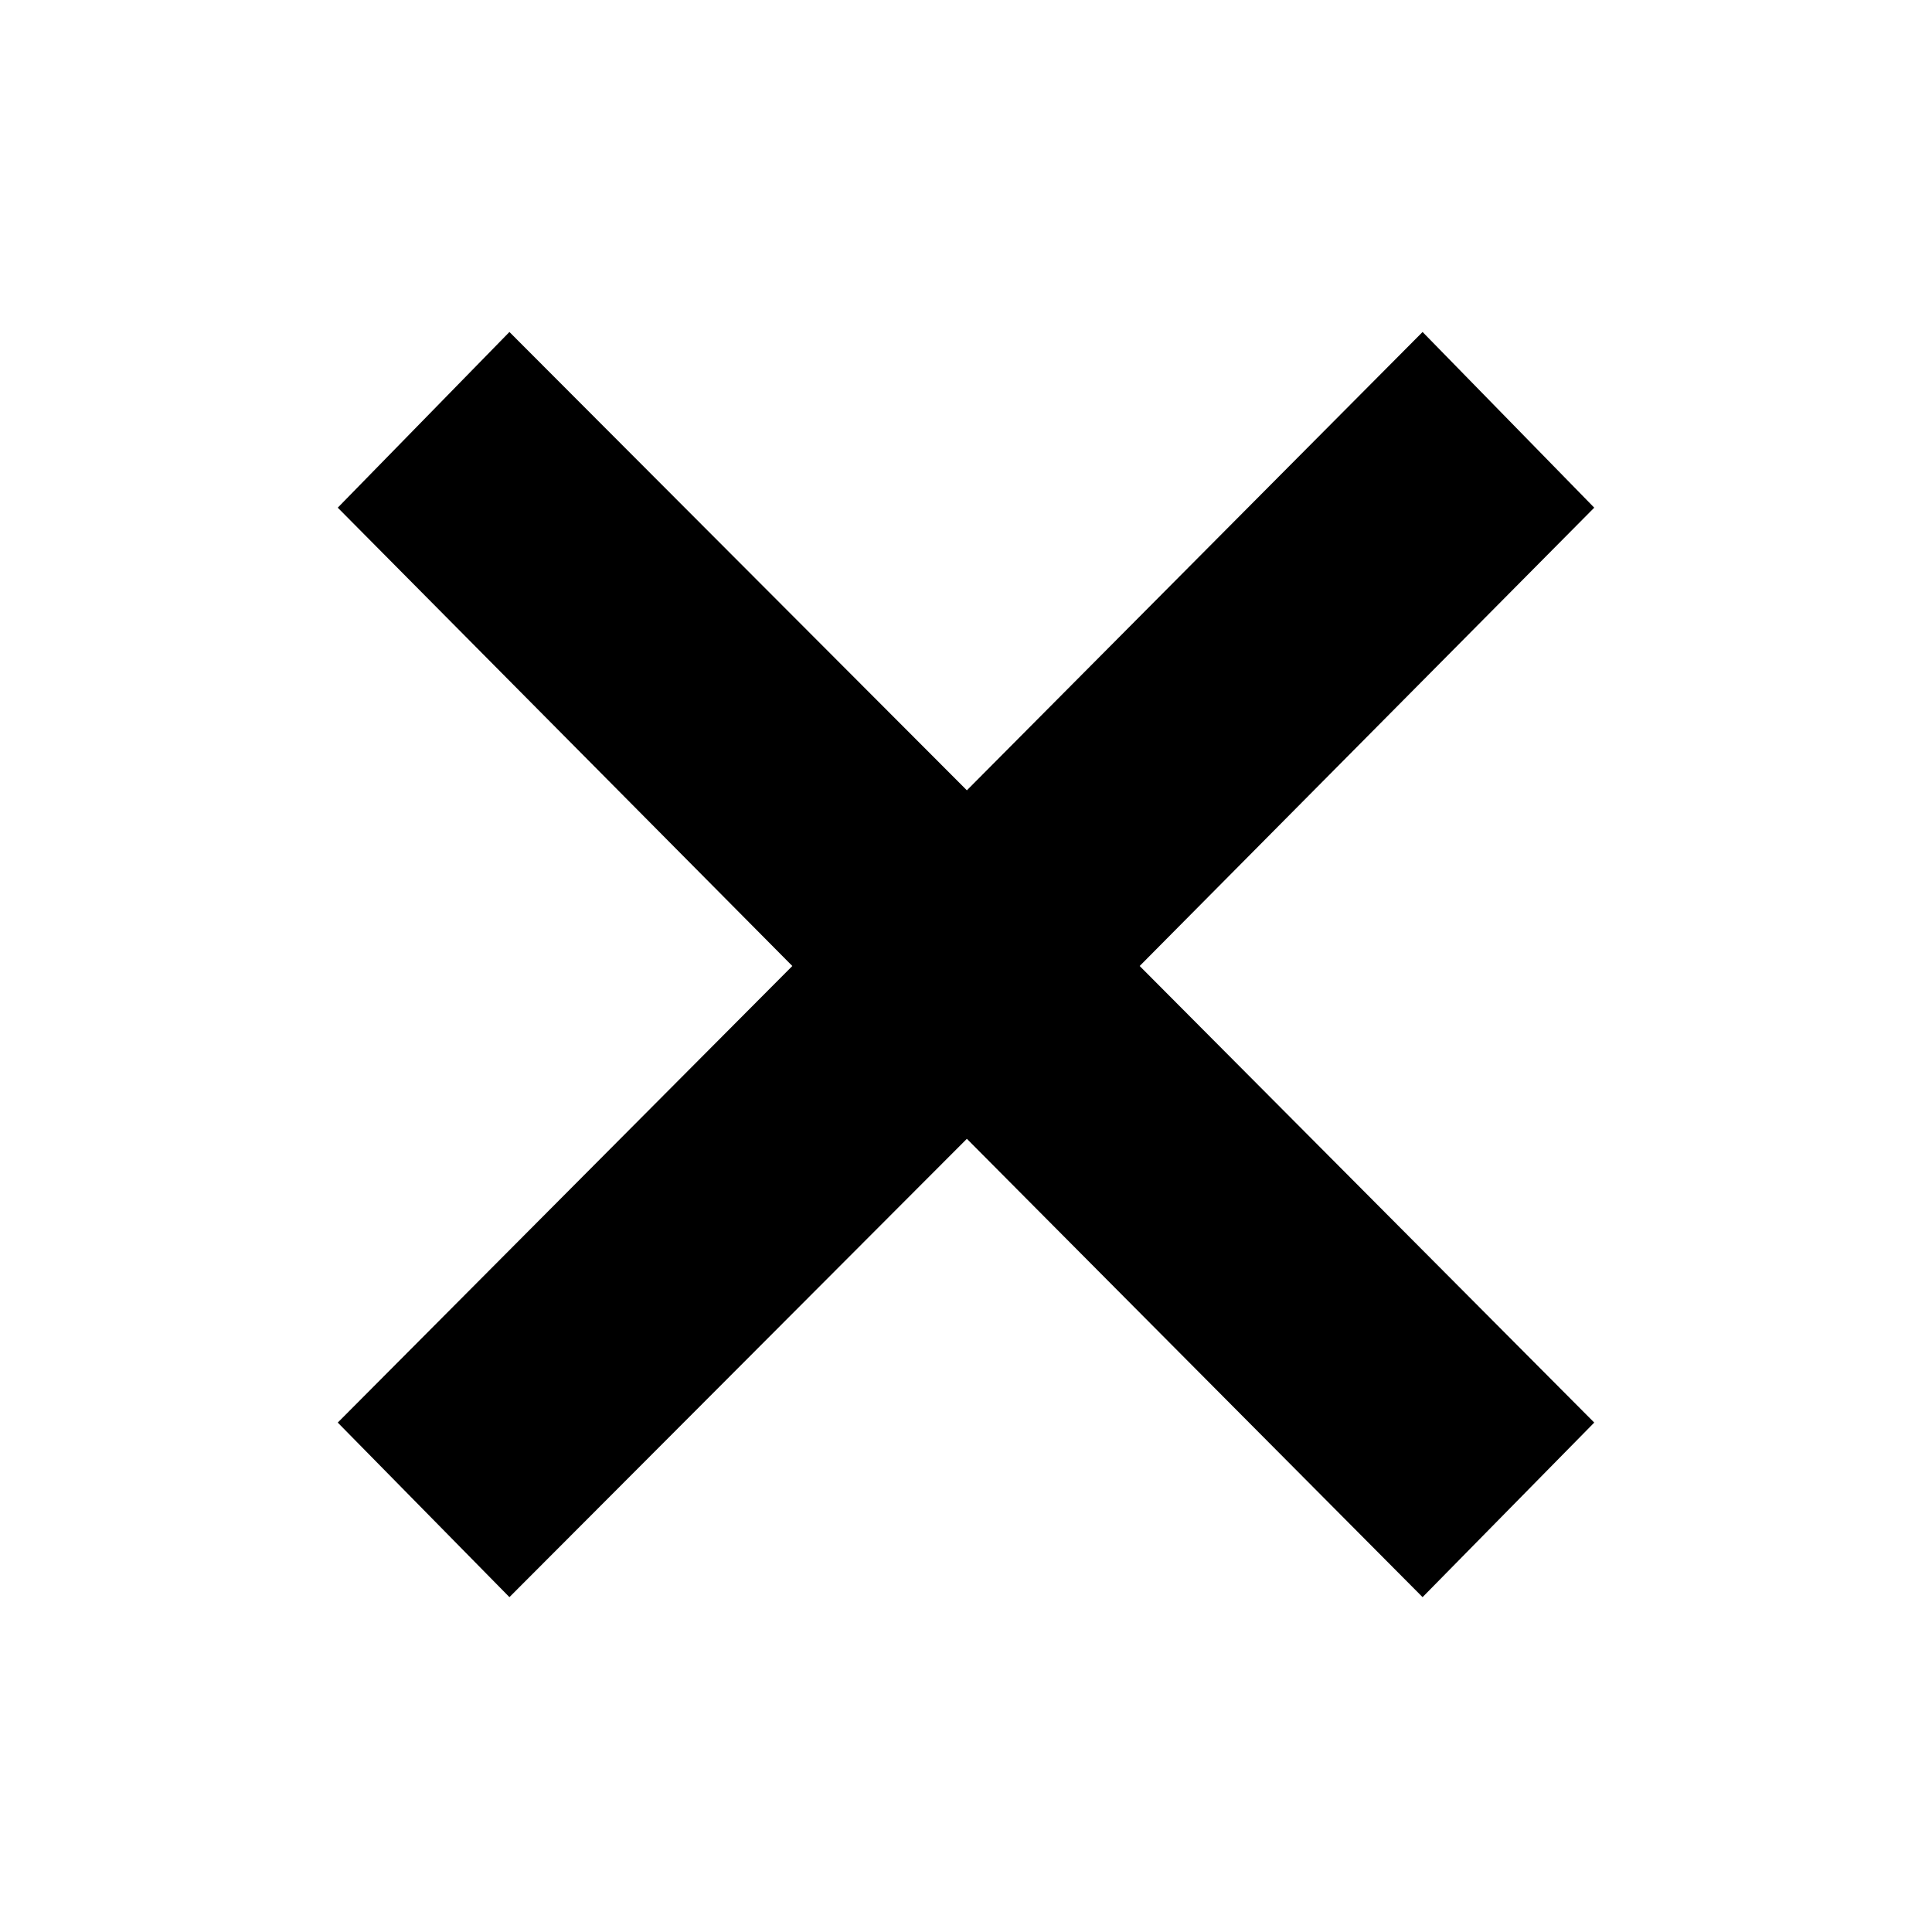 <svg xmlns="http://www.w3.org/2000/svg" height="24" viewBox="0 -960 960 960" width="24"><path d="m253.13-166.39-85.3-86.74L393.7-480 167.83-707.74l85.3-87.3 227.3 227.74 226.44-227.74 85.3 87.3L566.3-480l225.87 226.87-85.3 86.74-226.44-227.74-227.3 227.74Z"/></svg>